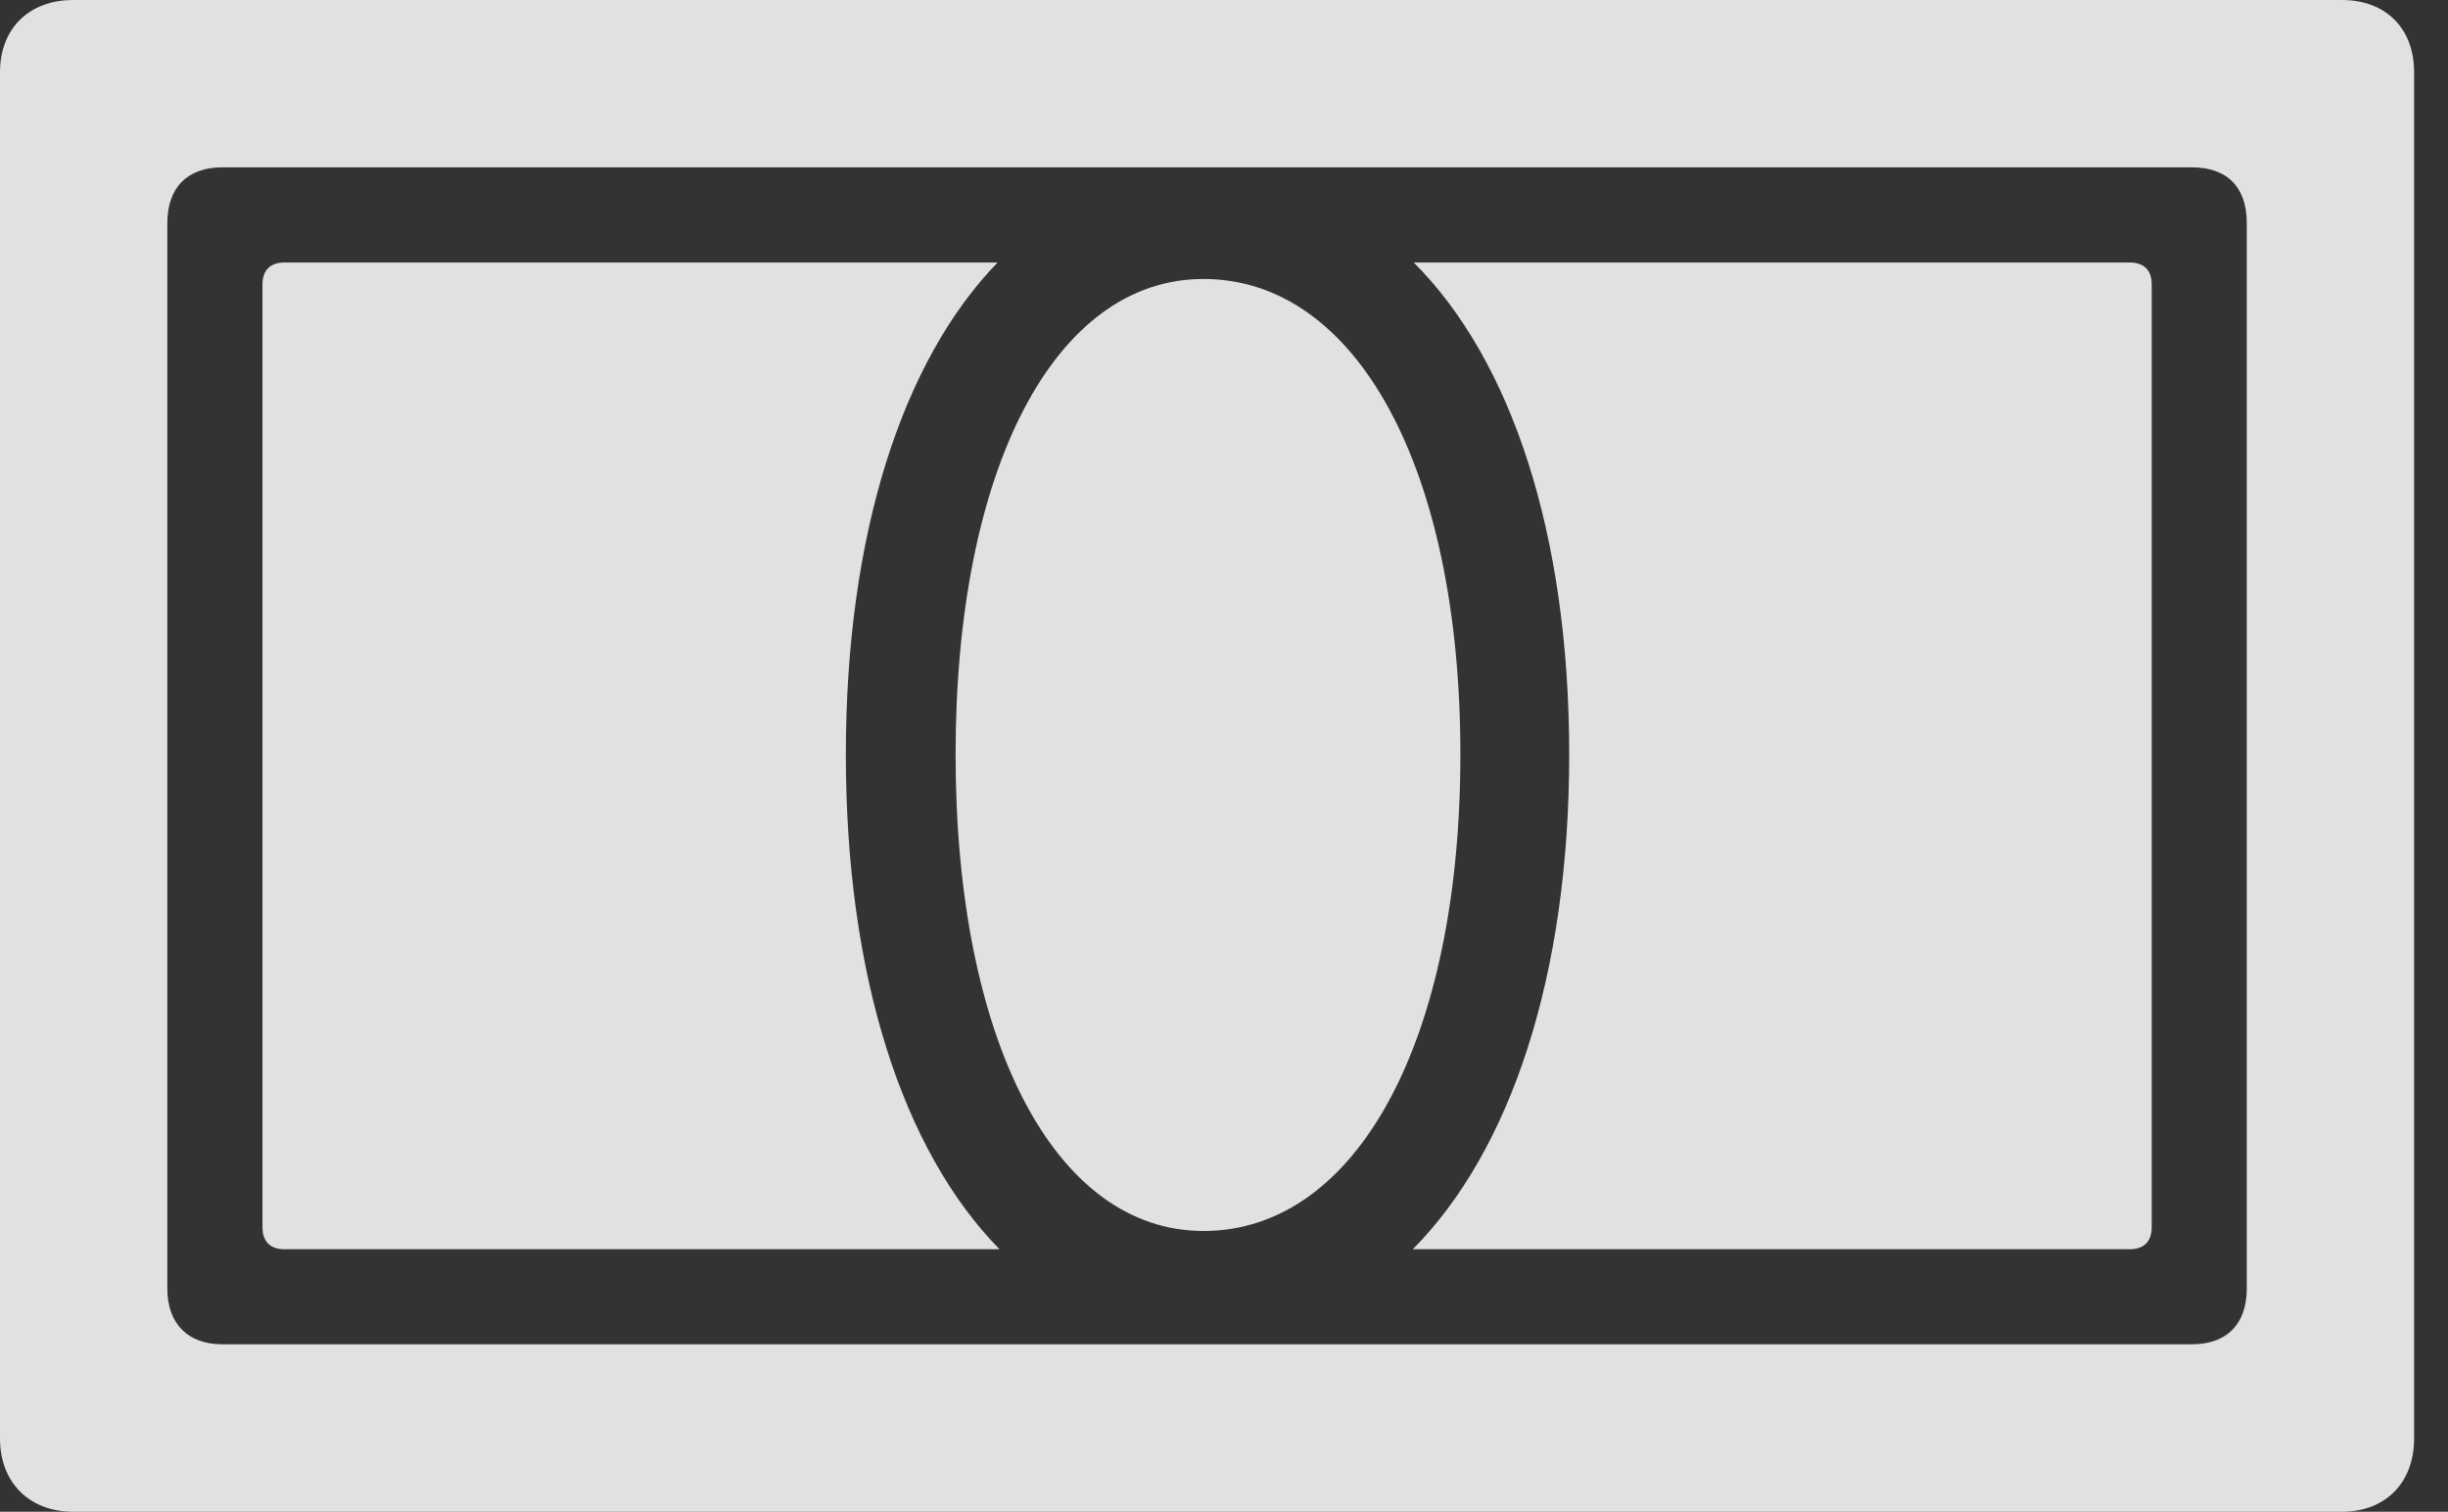 <?xml version="1.0" encoding="UTF-8"?>
<!--Generator: Apple Native CoreSVG 326-->
<!DOCTYPE svg
PUBLIC "-//W3C//DTD SVG 1.1//EN"
       "http://www.w3.org/Graphics/SVG/1.1/DTD/svg11.dtd">
<svg version="1.1" xmlns="http://www.w3.org/2000/svg" xmlns:xlink="http://www.w3.org/1999/xlink" viewBox="0 0 26.143 16.143">
 <rect x="0" y="0" width="26.143" height="16.143" fill="#333333" stroke="none"/>
 <g>
  <rect height="16.143" opacity="0" width="26.143" x="0" y="0"/>
  <path d="M2.803 13.105C2.803 13.262 2.891 13.34 3.037 13.34L10.674 13.34C9.639 12.285 9.033 10.42 9.033 8.057C9.033 5.703 9.639 3.848 10.654 2.803L3.037 2.803C2.891 2.803 2.803 2.881 2.803 3.037ZM10.205 8.057C10.205 11.104 11.26 13.145 12.852 13.145C14.492 13.145 15.596 11.104 15.596 8.057C15.596 5.01 14.492 2.979 12.852 2.979C11.26 2.979 10.205 5.01 10.205 8.057ZM15.088 13.34L22.744 13.34C22.891 13.34 22.979 13.262 22.979 13.105L22.979 3.037C22.979 2.881 22.891 2.803 22.744 2.803L15.098 2.803C16.143 3.848 16.758 5.703 16.758 8.057C16.758 10.42 16.133 12.285 15.088 13.34Z" fill="white" fill-opacity="0.85"/>
  <path d="M0 15.361C0 15.83 0.312 16.143 0.781 16.143L25.01 16.143C25.479 16.143 25.781 15.83 25.781 15.361L25.781 0.771C25.781 0.303 25.479 0 25.01 0L0.781 0C0.312 0 0 0.303 0 0.771ZM1.787 13.76L1.787 2.383C1.787 1.992 2.012 1.787 2.373 1.787L23.408 1.787C23.779 1.787 23.994 1.992 23.994 2.383L23.994 13.76C23.994 14.141 23.779 14.355 23.408 14.355L2.373 14.355C2.012 14.355 1.787 14.141 1.787 13.76Z" fill="white" fill-opacity="0.85"/>
 </g>
</svg>
